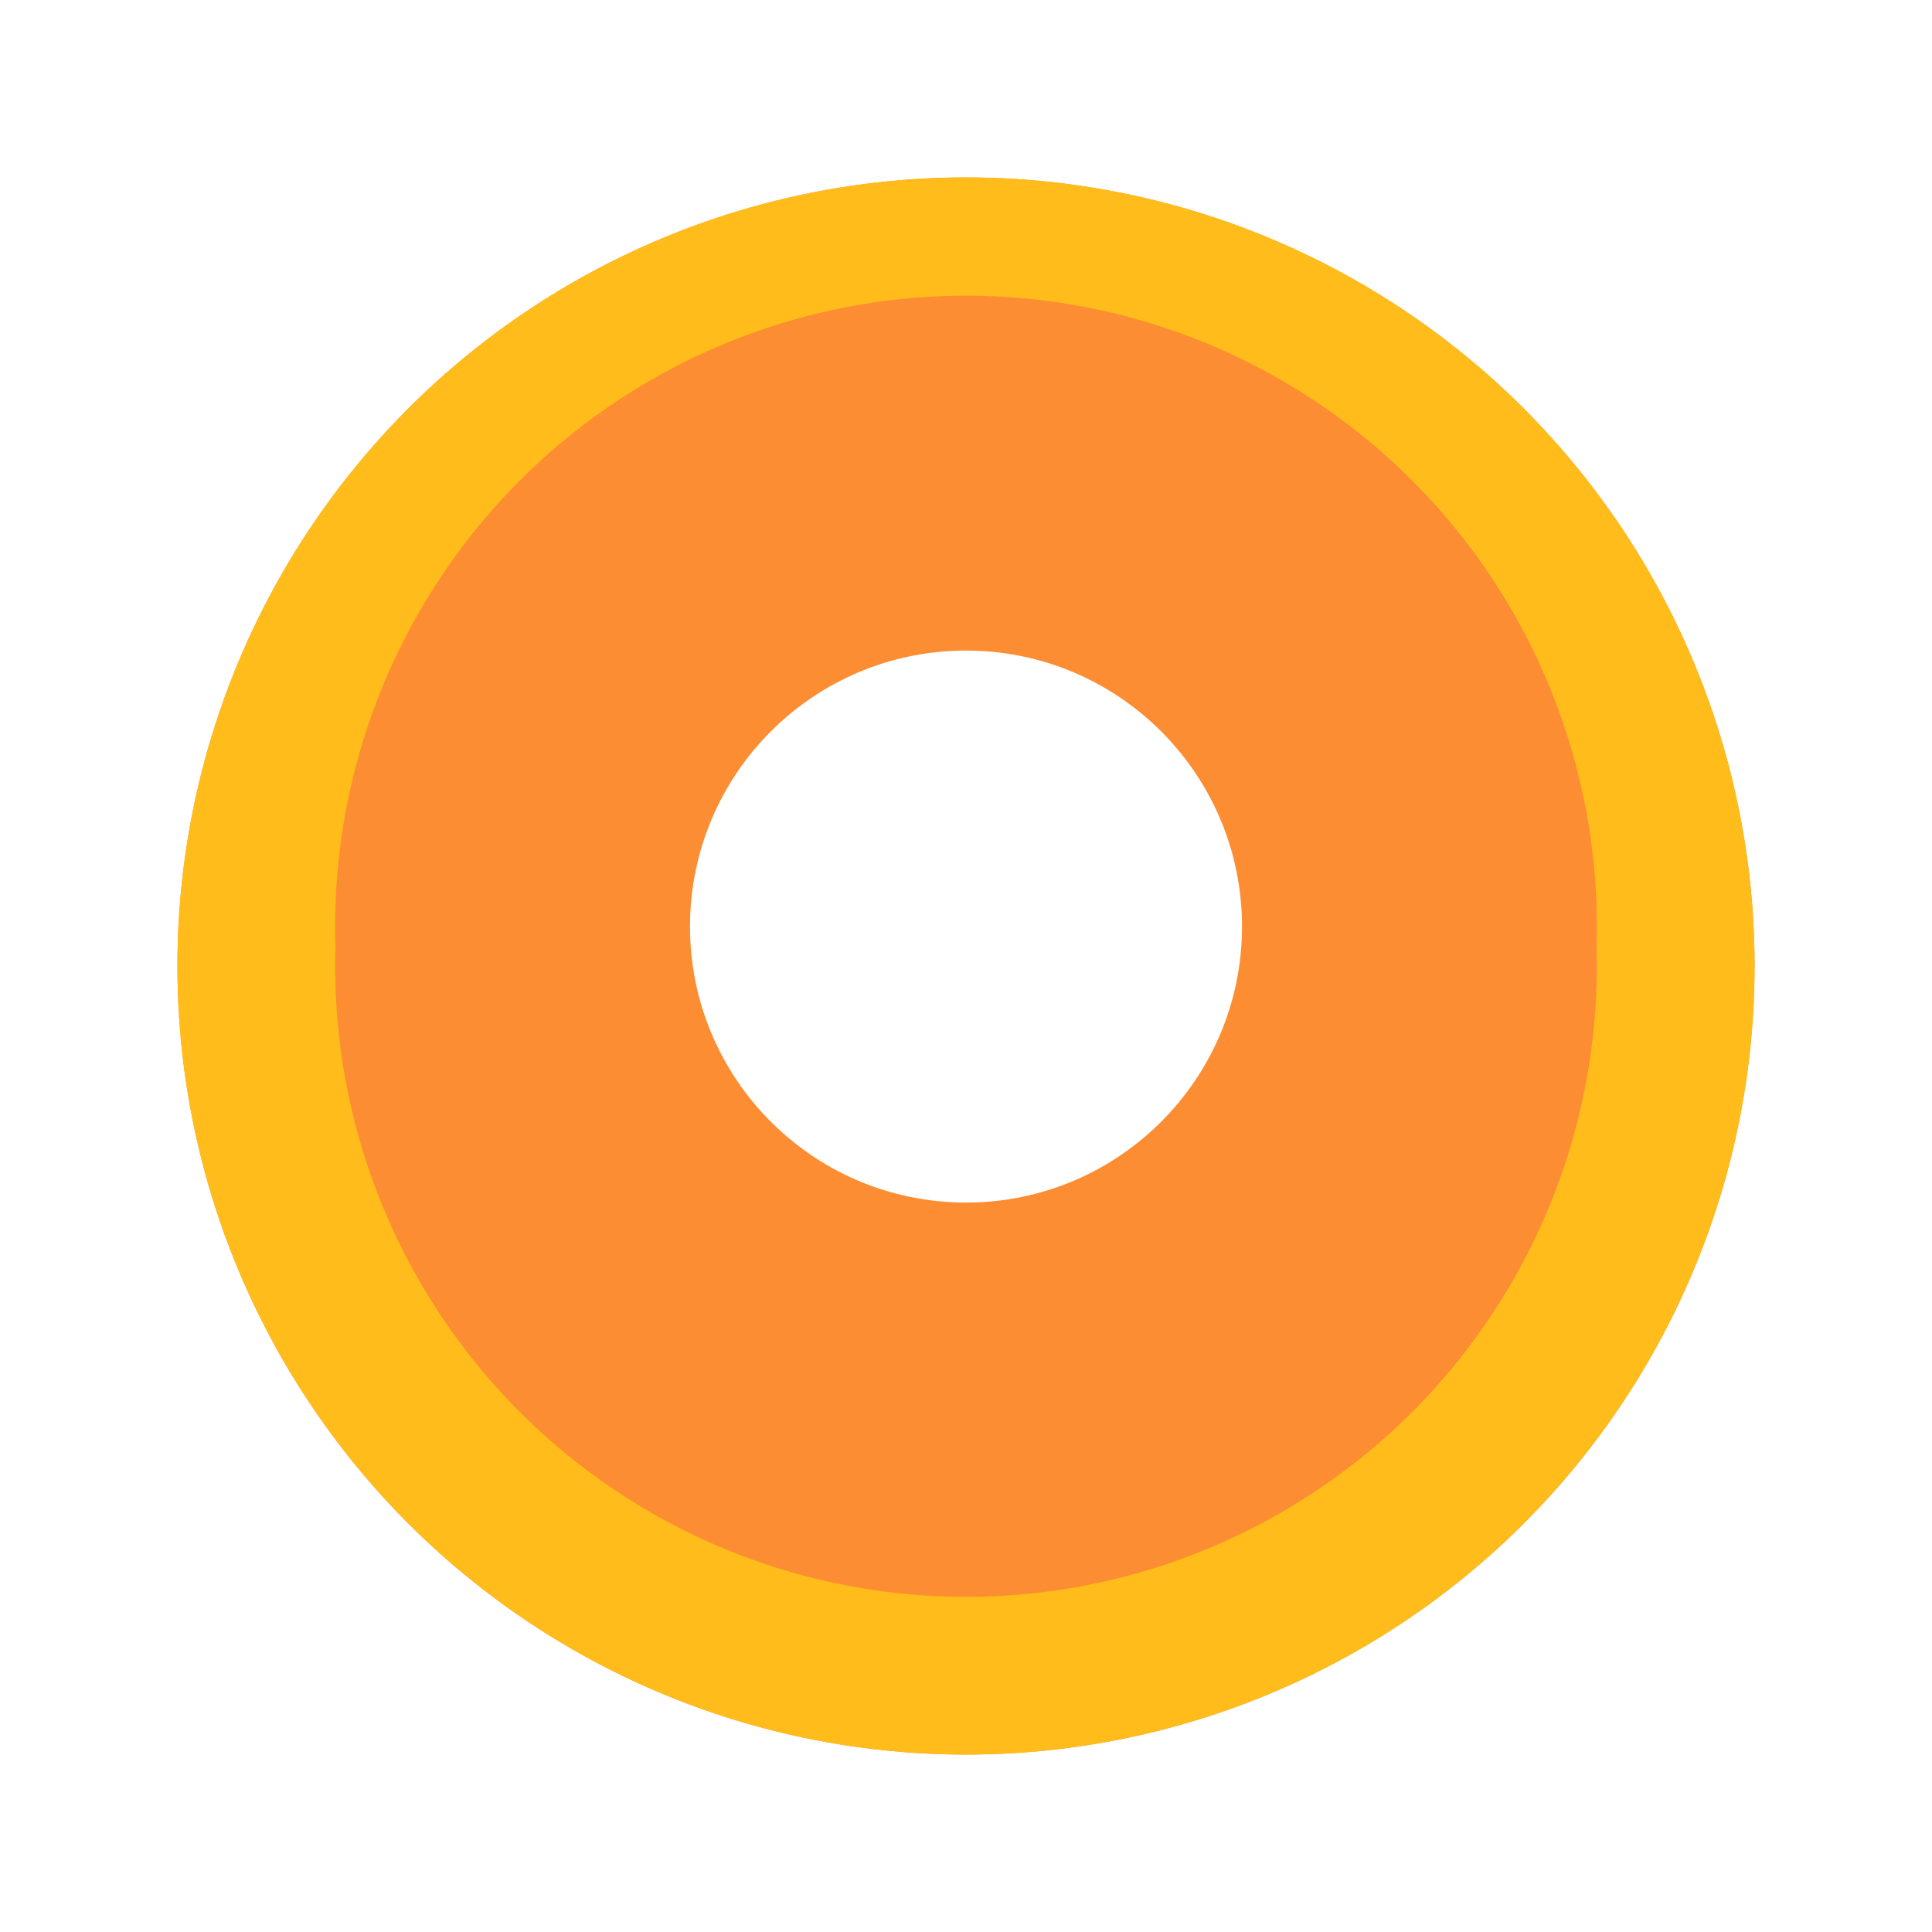 <svg xmlns="http://www.w3.org/2000/svg" xmlns:xlink="http://www.w3.org/1999/xlink" width="49" height="49" viewBox="0 0 49 49">
  <defs>
    <filter id="Ellipse_8" x="0" y="0" width="49" height="49" filterUnits="userSpaceOnUse">
      <feOffset dy="1" input="SourceAlpha"/>
      <feGaussianBlur stdDeviation="1.5" result="blur"/>
      <feFlood flood-opacity="0.161"/>
      <feComposite operator="in" in2="blur"/>
      <feComposite in="SourceGraphic"/>
    </filter>
  </defs>
  <g id="Gruppe_115" data-name="Gruppe 115" transform="translate(-666.5 -1473.5)">
    <g id="Gruppe_91" data-name="Gruppe 91" transform="translate(0 756)">
      <g transform="matrix(1, 0, 0, 1, 666.5, 717.5)" filter="url(#Ellipse_8)">
        <g id="Ellipse_8-2" data-name="Ellipse 8" transform="translate(4.5 3.5)" fill="#fd8d32" stroke="#ffbc1a" stroke-width="4">
          <circle cx="20" cy="20" r="20" stroke="none"/>
          <circle cx="20" cy="20" r="18" fill="none"/>
        </g>
      </g>
      <circle id="Ellipse_9" data-name="Ellipse 9" cx="16" cy="16" r="16" transform="translate(675 725)" fill="#fd8d32"/>
      <circle id="Ellipse_10" data-name="Ellipse 10" cx="7" cy="7" r="7" transform="translate(684 734)" fill="#fff"/>
    </g>
  </g>
</svg>
